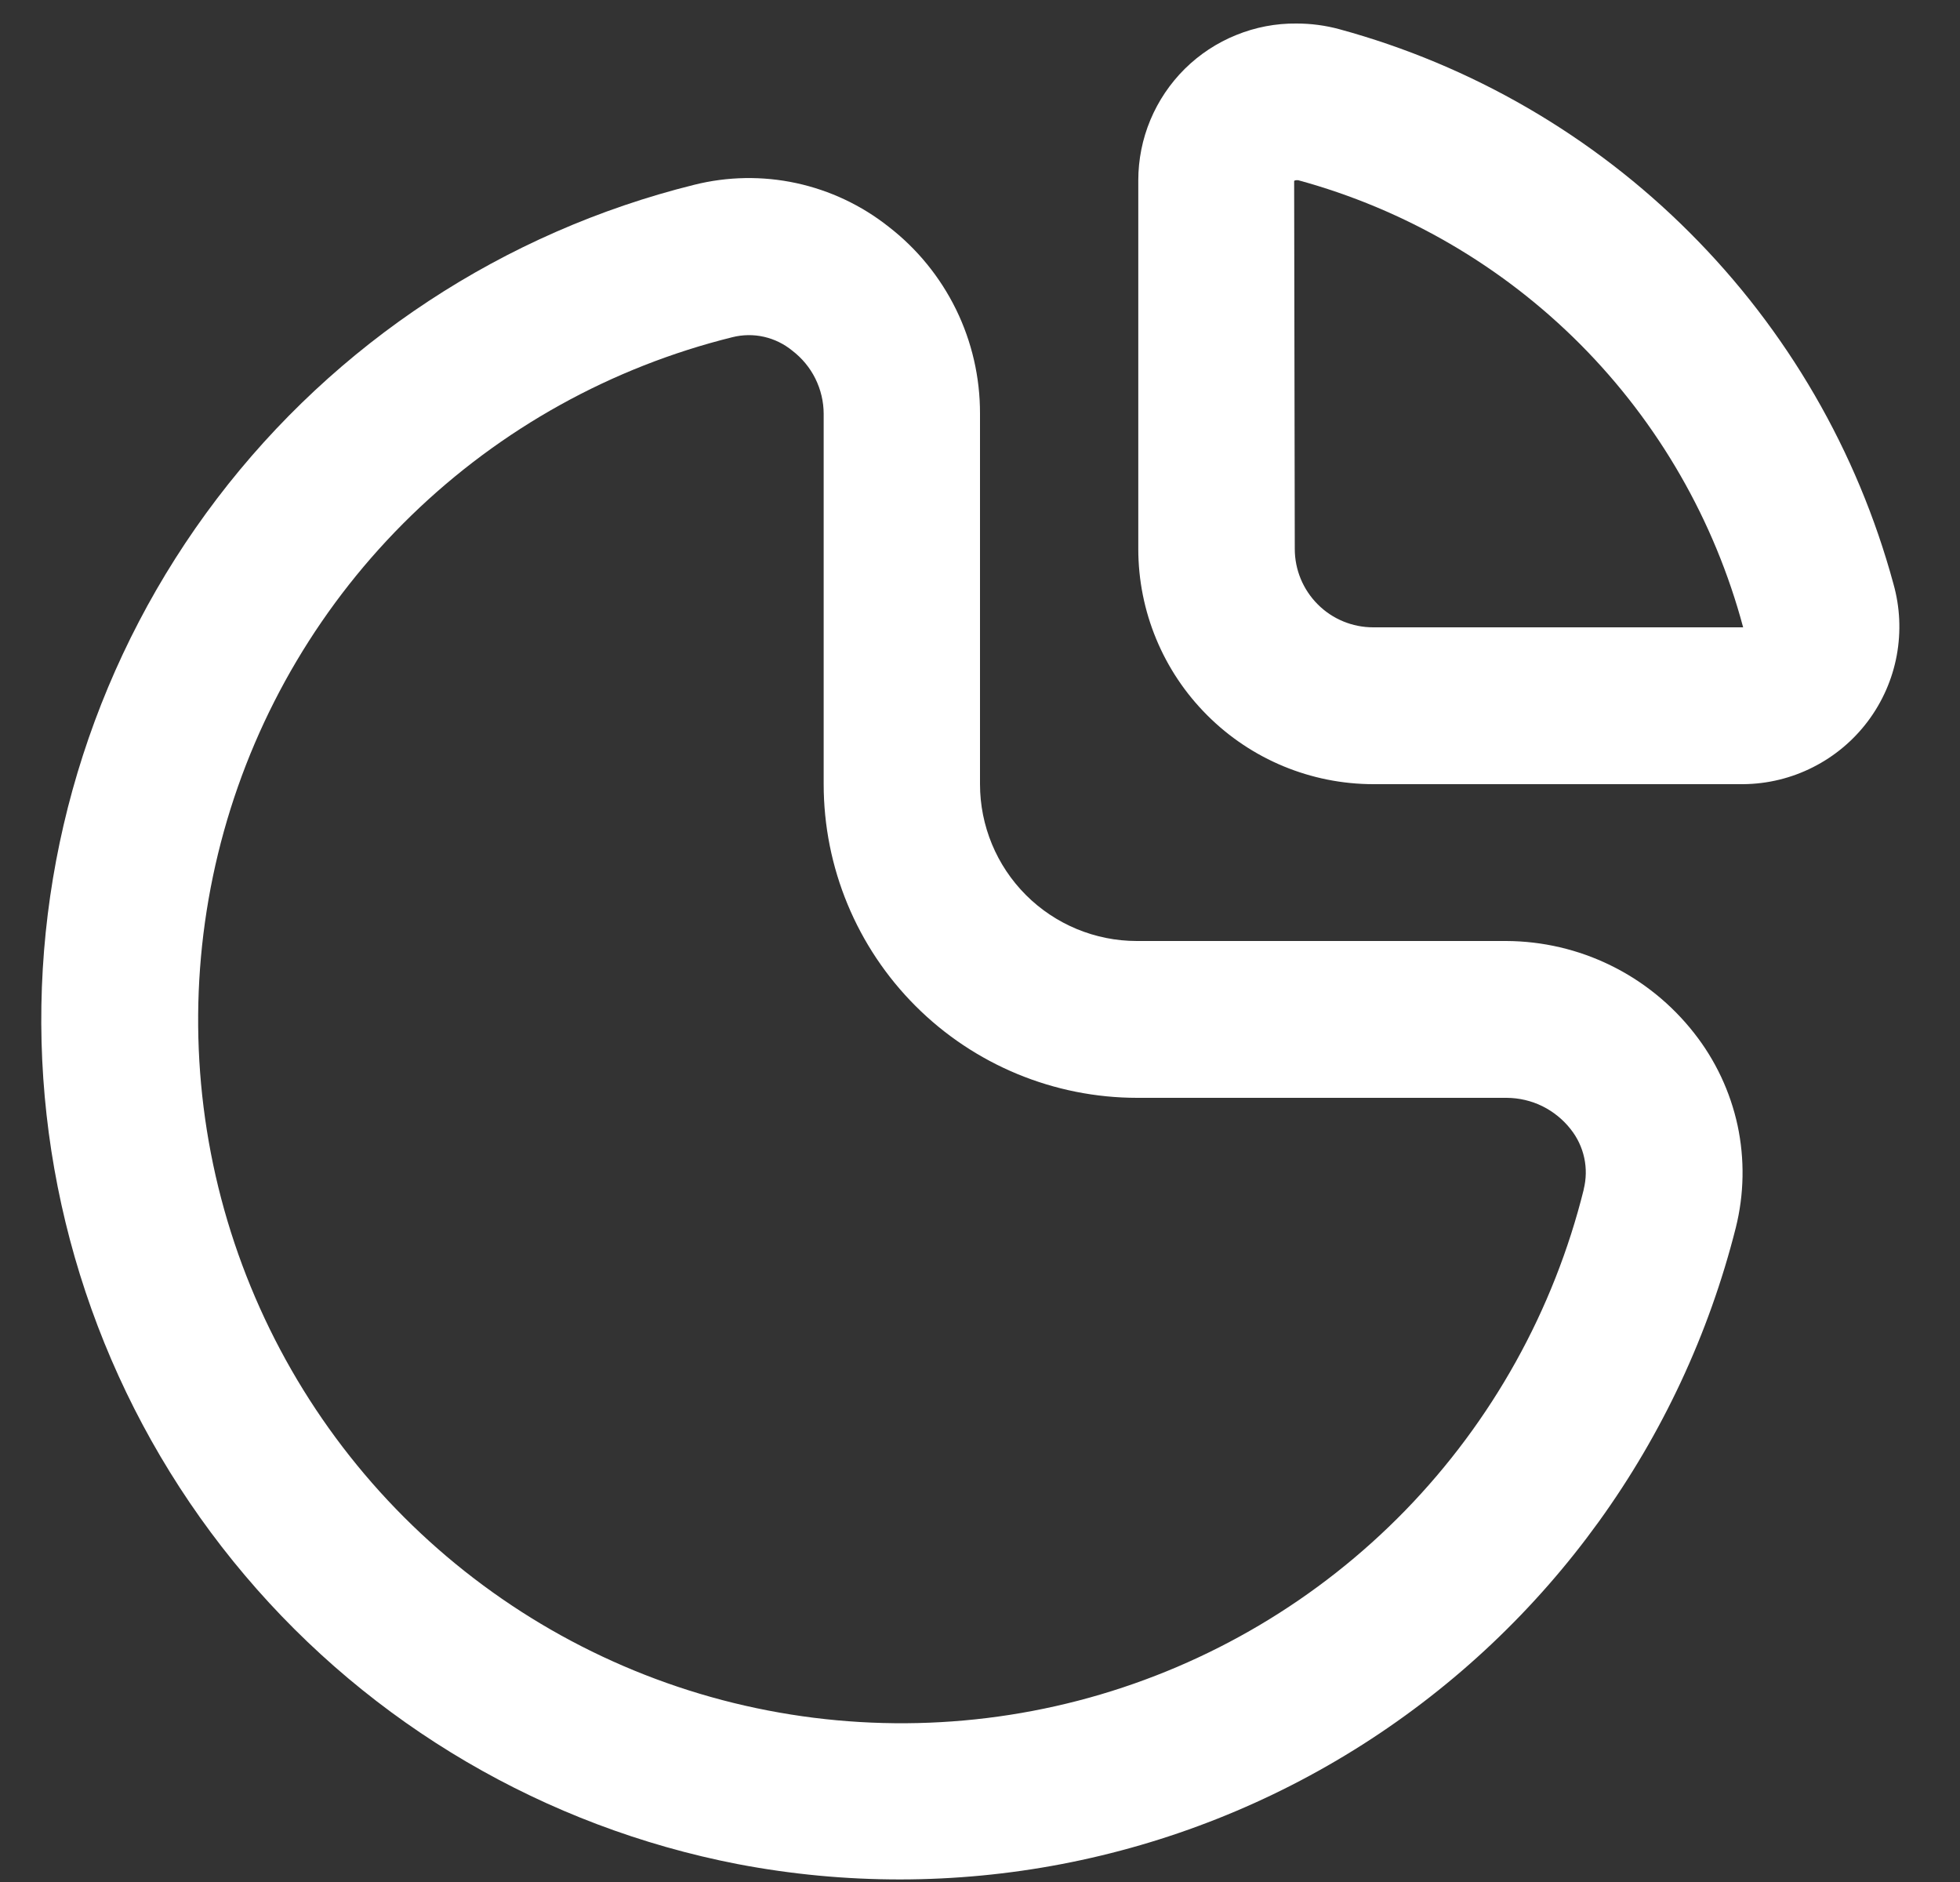 <svg width="25" height="24" viewBox="0 0 25 24" fill="none" xmlns="http://www.w3.org/2000/svg">
<rect x="0" y="0" width="25" height="24" fill="#333333" stroke="none"/>
<g clip-path="url(#clip0_1802_463)">
<path d="M19.213 12H14.5C13.97 12 13.461 11.789 13.086 11.414C12.711 11.039 12.5 10.53 12.5 10V5.274C12.501 4.814 12.397 4.36 12.195 3.947C11.992 3.533 11.698 3.172 11.334 2.891C10.989 2.618 10.586 2.428 10.156 2.335C9.725 2.242 9.28 2.25 8.853 2.357C6.429 2.959 4.282 4.37 2.769 6.357C1.256 8.345 0.466 10.789 0.53 13.286C0.595 15.783 1.51 18.183 3.124 20.09C4.737 21.997 6.954 23.295 9.406 23.771C12.163 24.299 15.018 23.753 17.385 22.244C19.752 20.735 21.453 18.379 22.14 15.657C22.247 15.23 22.255 14.783 22.163 14.352C22.07 13.922 21.88 13.518 21.607 13.172C21.322 12.809 20.959 12.514 20.544 12.311C20.13 12.108 19.675 12.002 19.213 12ZM20.201 15.168C19.818 16.71 19.032 18.122 17.925 19.261C16.817 20.4 15.426 21.224 13.896 21.649C12.365 22.074 10.748 22.084 9.212 21.68C7.676 21.275 6.275 20.47 5.152 19.346C4.029 18.222 3.225 16.82 2.821 15.283C2.418 13.747 2.43 12.131 2.856 10.6C3.282 9.07 4.107 7.68 5.247 6.573C6.387 5.466 7.8 4.682 9.342 4.3C9.474 4.267 9.612 4.265 9.744 4.295C9.877 4.325 10.001 4.386 10.106 4.472C10.23 4.567 10.331 4.689 10.4 4.828C10.469 4.968 10.506 5.122 10.506 5.278V10C10.506 11.061 10.927 12.078 11.678 12.829C12.428 13.579 13.445 14 14.506 14H19.218C19.375 14.001 19.531 14.037 19.672 14.106C19.813 14.176 19.937 14.276 20.034 14.4C20.119 14.507 20.178 14.631 20.207 14.765C20.236 14.898 20.233 15.036 20.2 15.168H20.201Z" fill="white"/>
<path d="M24.151 7.446C23.691 5.753 22.796 4.21 21.556 2.97C20.317 1.729 18.774 0.833 17.082 0.372C16.905 0.324 16.722 0.3 16.538 0.3C16.274 0.297 16.012 0.347 15.767 0.447C15.522 0.546 15.299 0.693 15.111 0.879C14.924 1.065 14.775 1.286 14.673 1.53C14.571 1.774 14.519 2.036 14.519 2.3V7C14.519 7.796 14.835 8.559 15.398 9.121C15.96 9.684 16.723 10 17.519 10H22.238C22.547 9.997 22.851 9.923 23.126 9.783C23.401 9.644 23.641 9.443 23.826 9.196C24.011 8.949 24.137 8.662 24.193 8.359C24.249 8.055 24.235 7.743 24.151 7.446V7.446ZM21.653 8H17.515C17.25 8 16.995 7.895 16.808 7.707C16.62 7.519 16.515 7.265 16.515 7L16.507 2.307C16.514 2.302 16.523 2.298 16.532 2.298H16.558C17.92 2.669 19.161 3.391 20.157 4.391C21.153 5.392 21.869 6.636 22.234 8H21.653Z" fill="white"/>
</g>
<defs>
<clipPath id="clip0_1802_463">
<rect width="24" height="24" fill="white" transform="translate(0.5)"/>
</clipPath>
</defs>
</svg>

